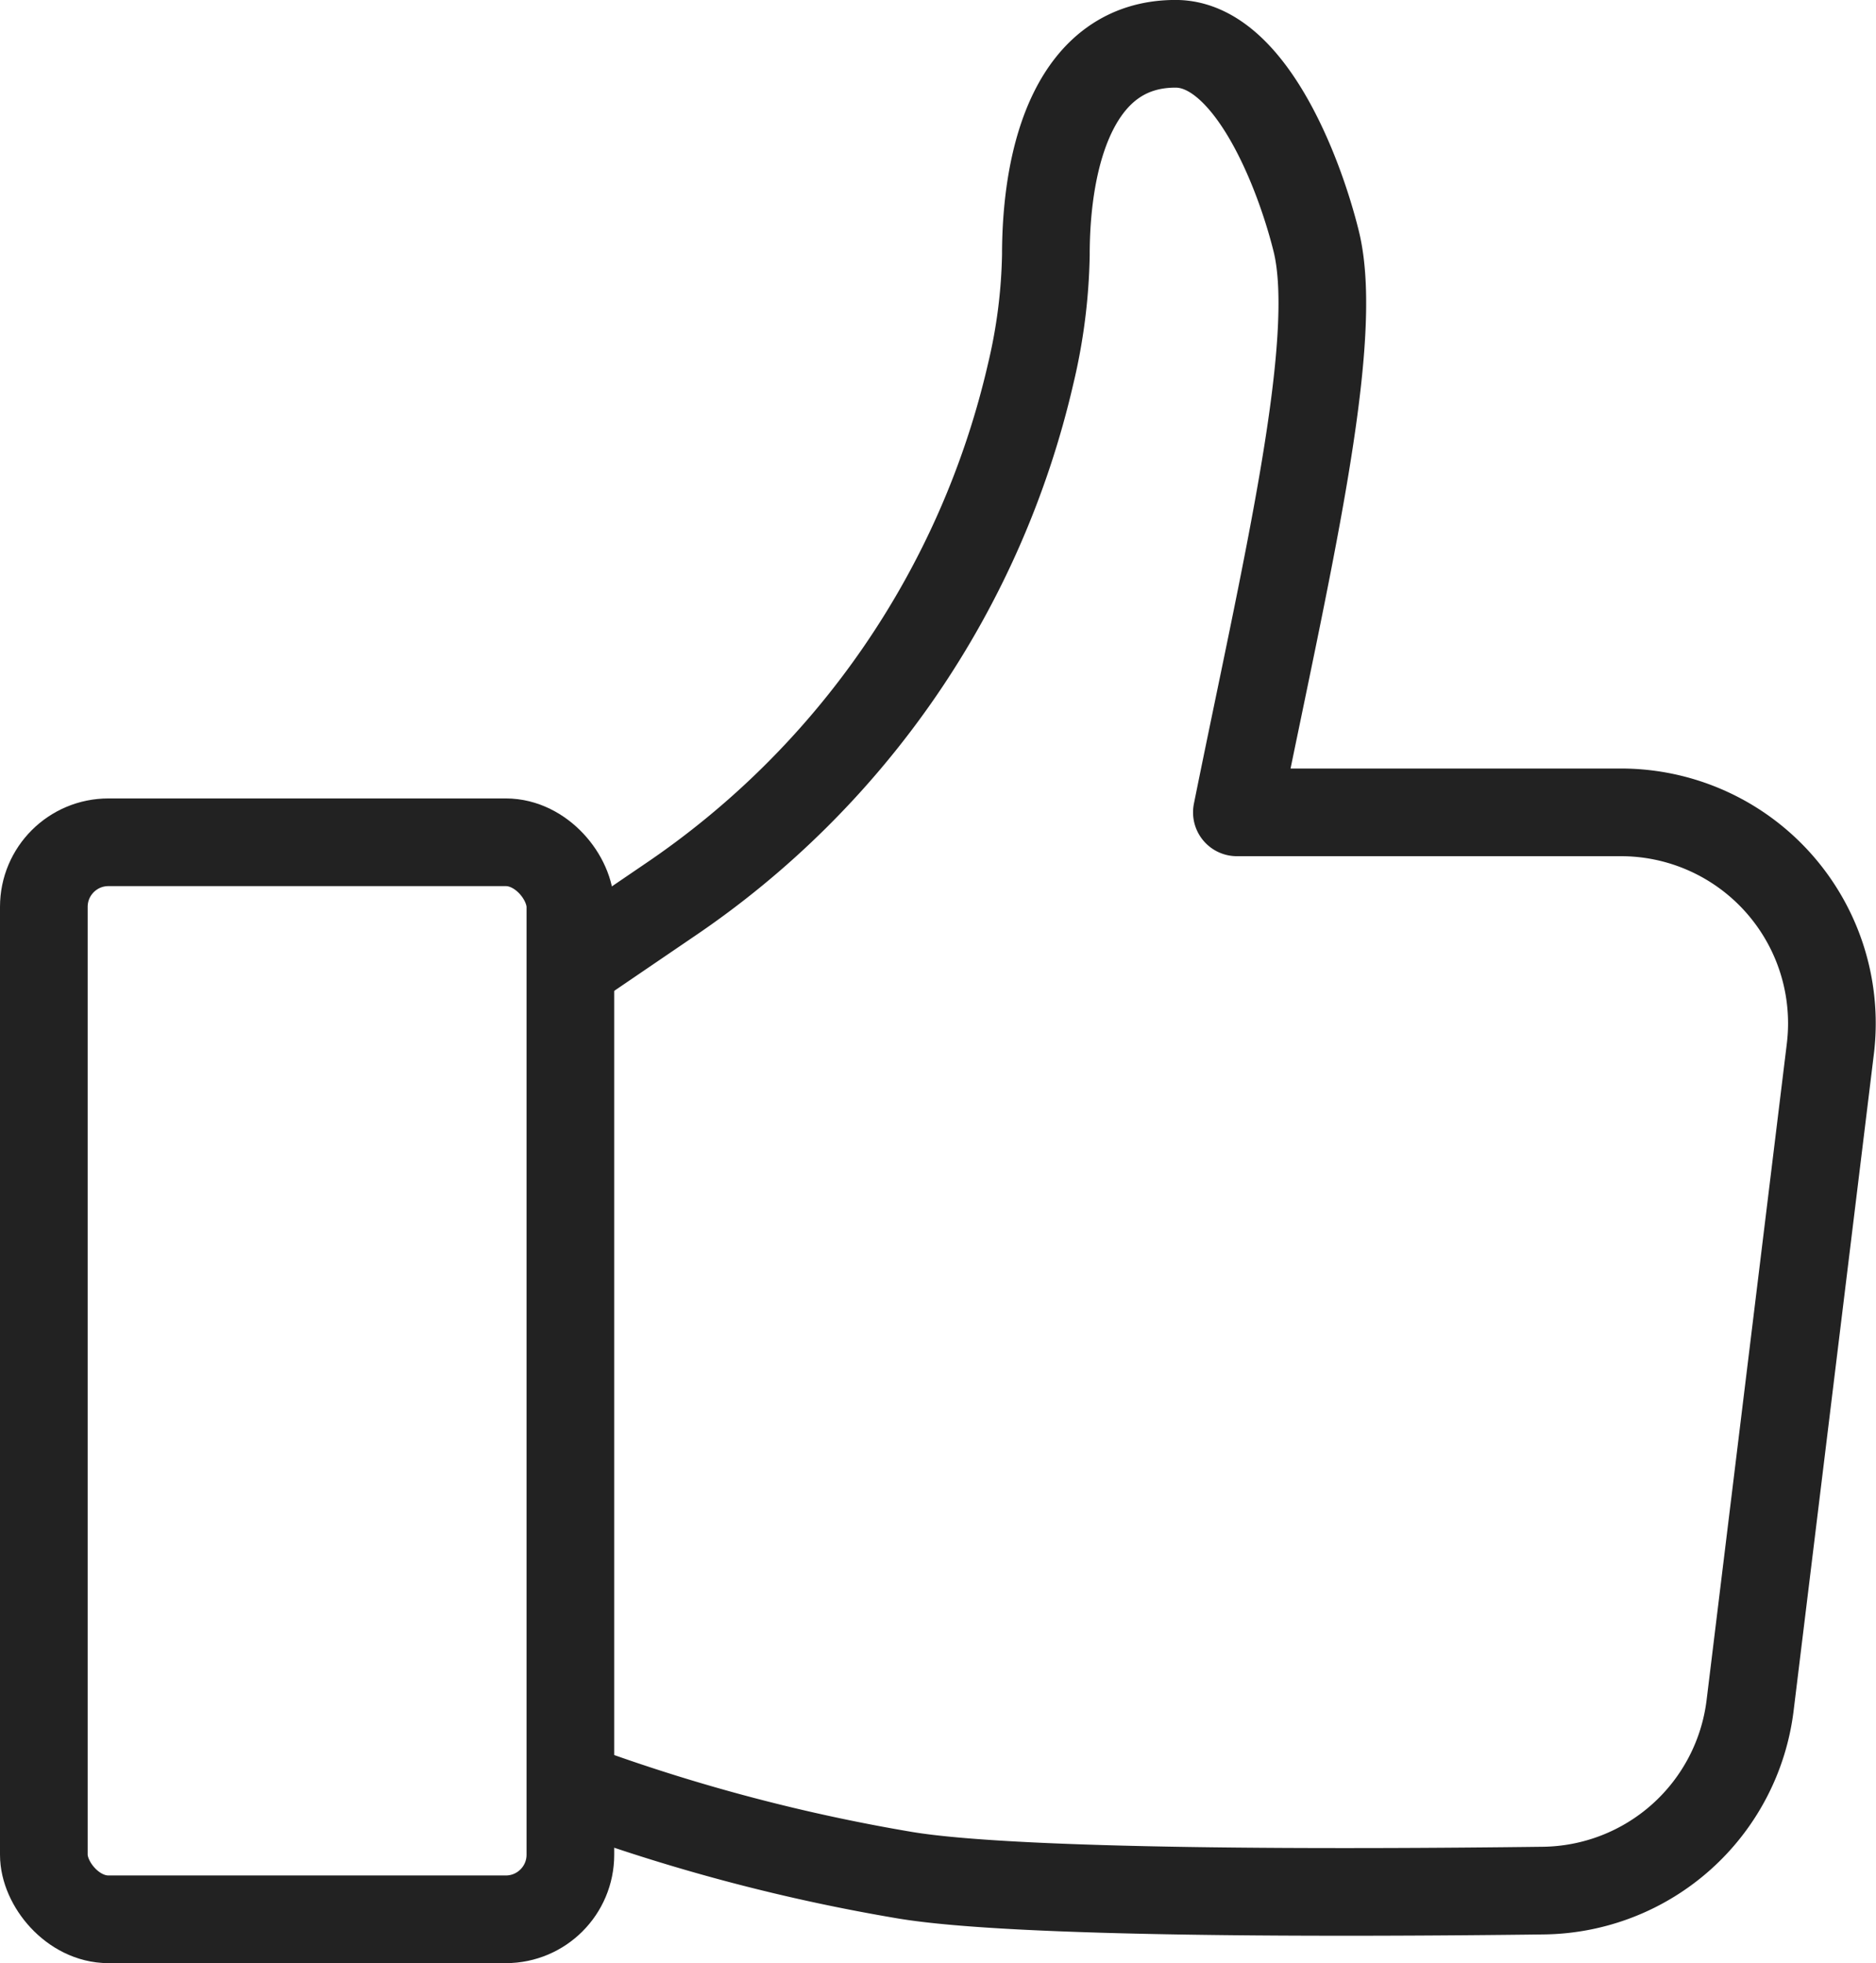 <svg xmlns="http://www.w3.org/2000/svg" width="85.593" height="89.571" viewBox="0 0 85.593 89.571">
  <g id="_5" data-name="5" transform="translate(-136.583 -349.391)">
    <rect id="Rectangle_286" data-name="Rectangle 286" width="24.024" height="49.141" rx="2.946" transform="translate(138.583 387.821)" fill="none" stroke="#222" stroke-linecap="round" stroke-linejoin="round" stroke-width="4"/>
    <path id="Path_3132" data-name="Path 3132" d="M152.033,431.115a83.945,83.945,0,0,0,14.616,3.837c5.085.842,19.694.818,29.112.7a9.621,9.621,0,0,0,9.433-8.457l3.66-29.949a9.625,9.625,0,0,0-9.553-10.79H181.777c2.194-10.885,4.754-21.457,3.621-26.051-.816-3.3-3.085-9.016-6.418-9.016h0c-4.575,0-5.918,5.057-5.918,9.633a25.225,25.225,0,0,1-.694,5.427,39.766,39.766,0,0,1-16.5,24.029l-4.007,2.729" transform="translate(11.239)" fill="none" stroke="#222" stroke-linecap="round" stroke-linejoin="round" stroke-width="4"/>
  </g>
</svg>
